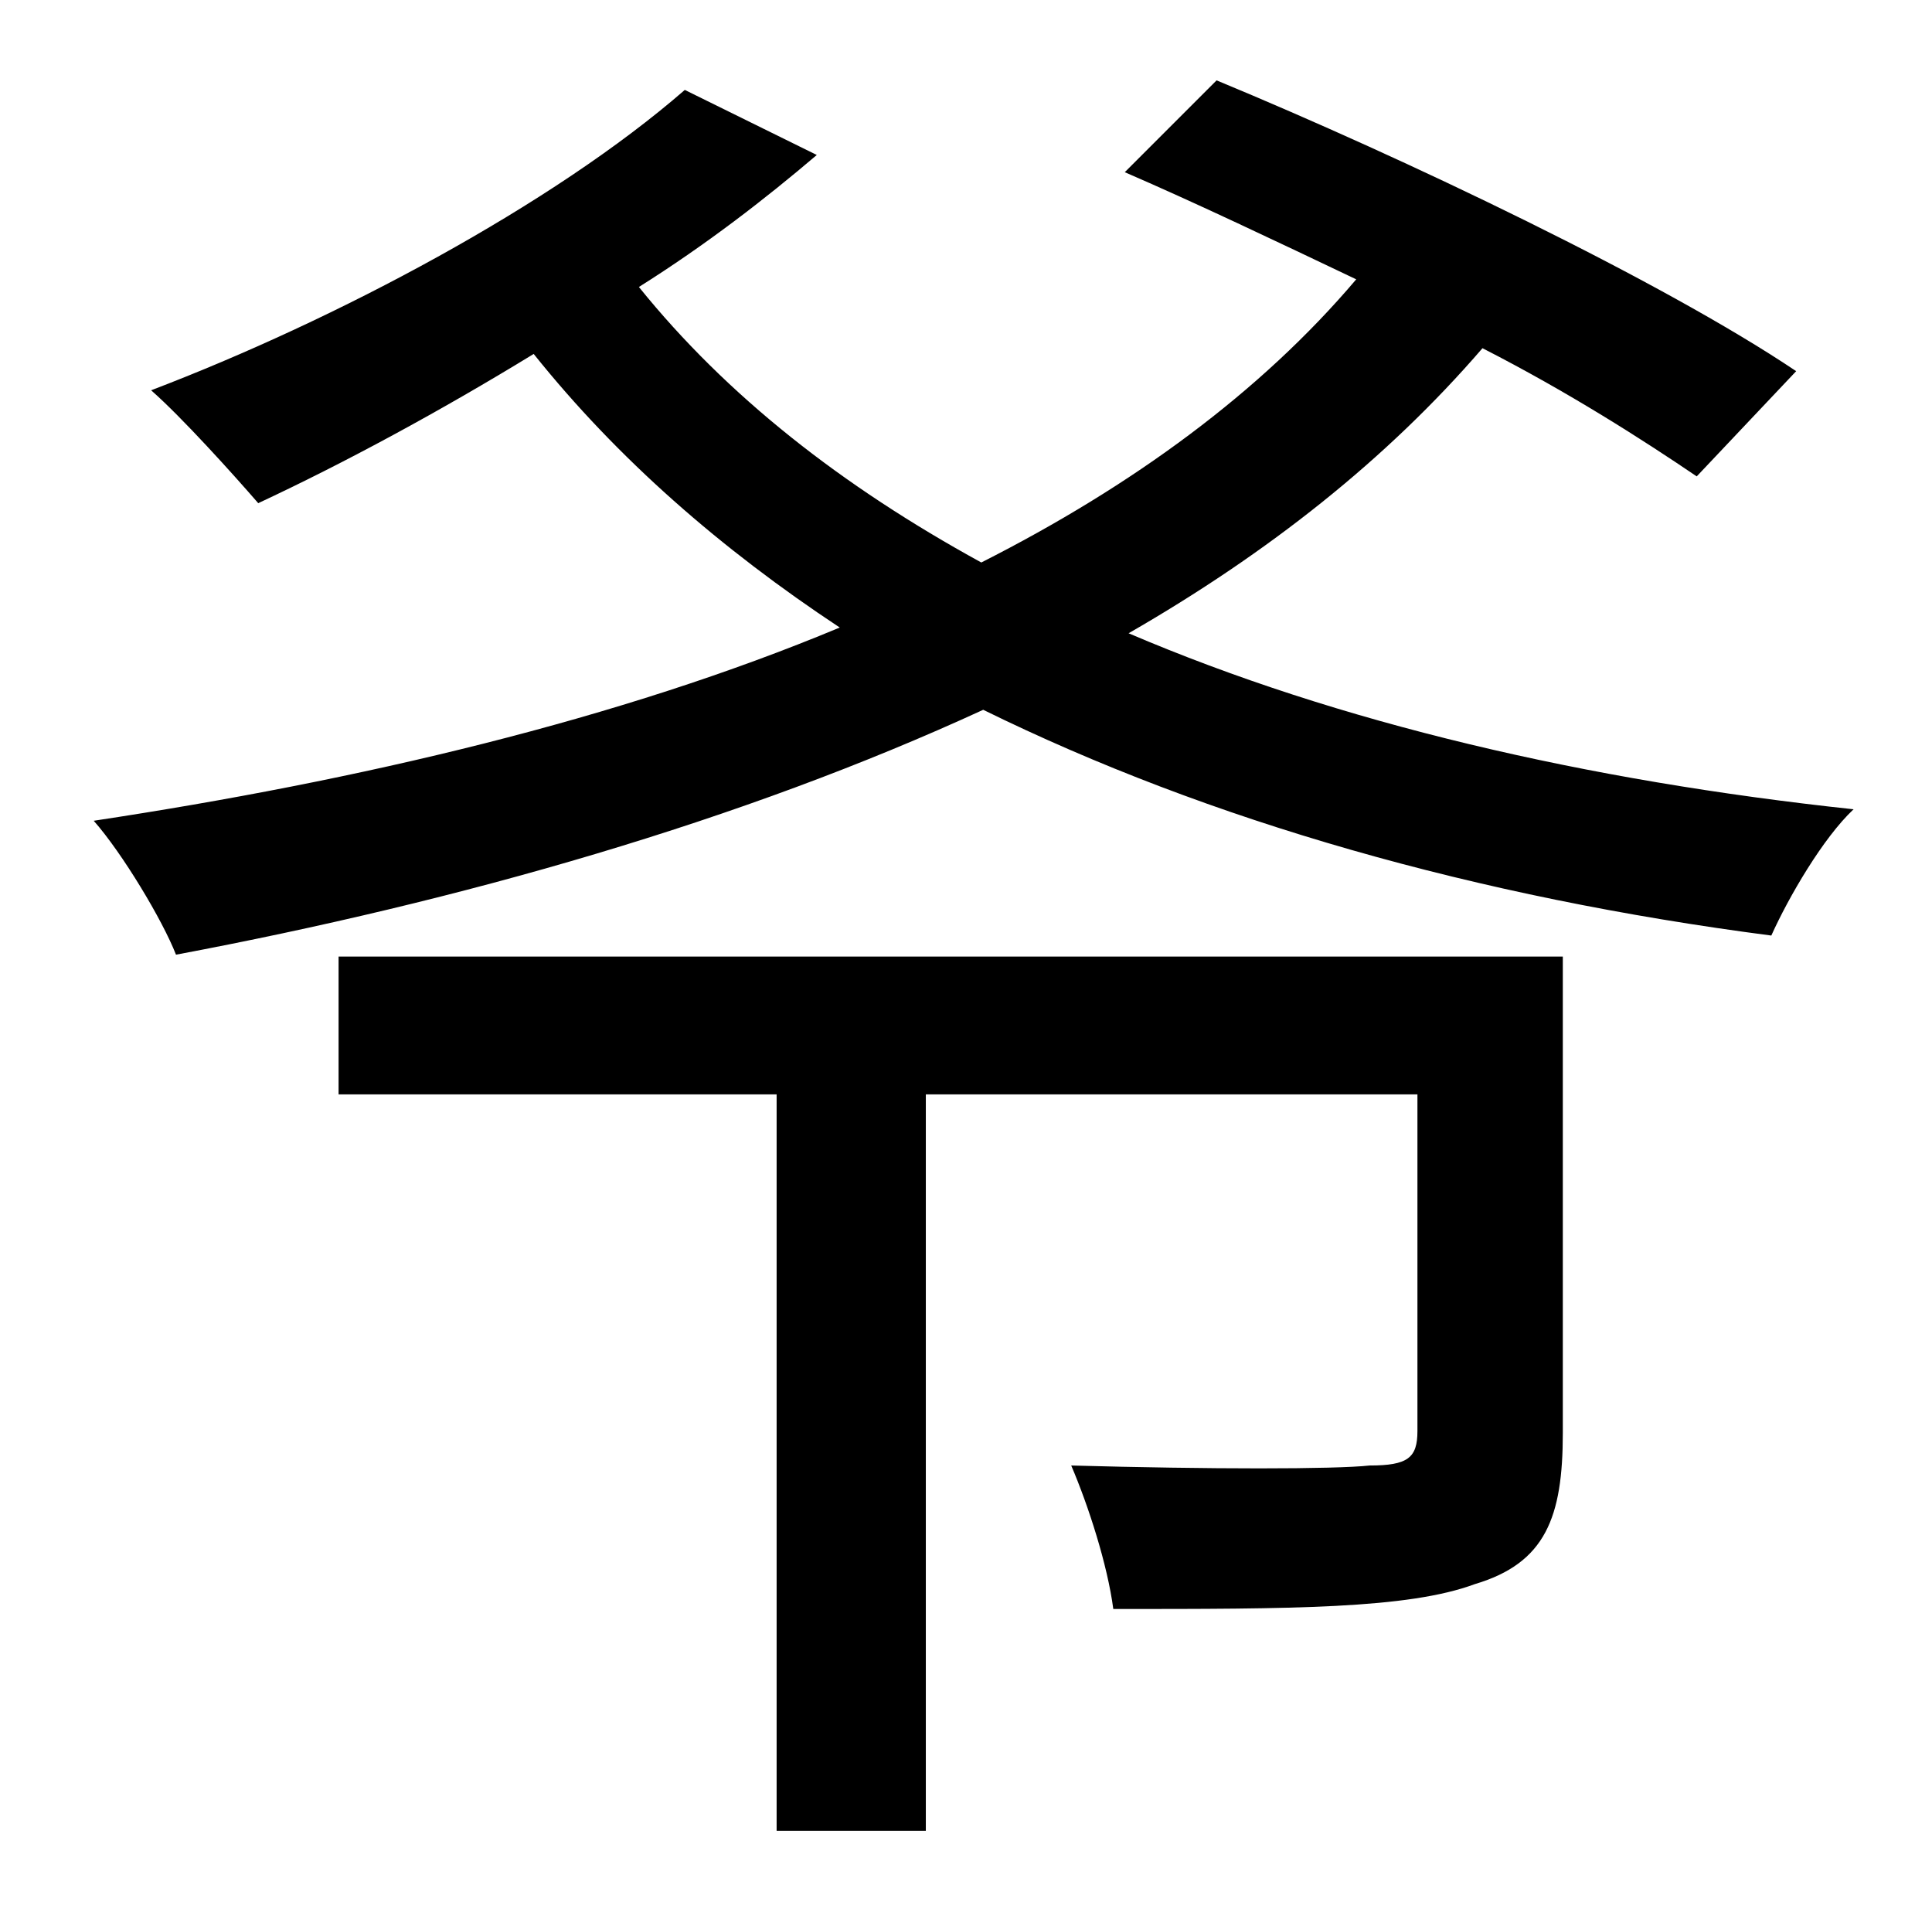 <?xml version="1.0" standalone="no"?>
<!DOCTYPE svg PUBLIC "-//W3C//DTD SVG 1.1//EN" "http://www.w3.org/Graphics/SVG/1.1/DTD/svg11.dtd" >
<svg xmlns="http://www.w3.org/2000/svg" xmlns:xlink="http://www.w3.org/1999/xlink" version="1.1" viewBox="-10 0 1010 1000">
   <path fill="currentColor"
d="M807 500v249c0 44 -9 68 -46 79c-35 13 -96 13 -189 13c-3 -23 -13 -54 -22 -75c72 2 138 2 156 0c20 0 25 -4 25 -18v-176h-257v385h-78v-385h-229v-72h640zM929 194l-52 55c-28 -19 -67 -44 -112 -67c-50 58 -112 107 -185 149c110 47 239 77 379 92
c-16 15 -34 46 -43 66c-154 -20 -294 -60 -412 -118c-126 58 -273 100 -422 128c-7 -18 -28 -53 -43 -70c139 -21 275 -53 390 -101c-62 -41 -116 -88 -160 -143c-49 30 -99 57 -144 78c-13 -15 -40 -45 -56 -59c97 -37 210 -97 279 -157l69 34c-27 23 -58 47 -93 69
c46 57 106 104 179 144c79 -40 146 -89 196 -148c-42 -20 -84 -40 -121 -56l48 -48c99 41 233 105 303 152z" />
</svg>
